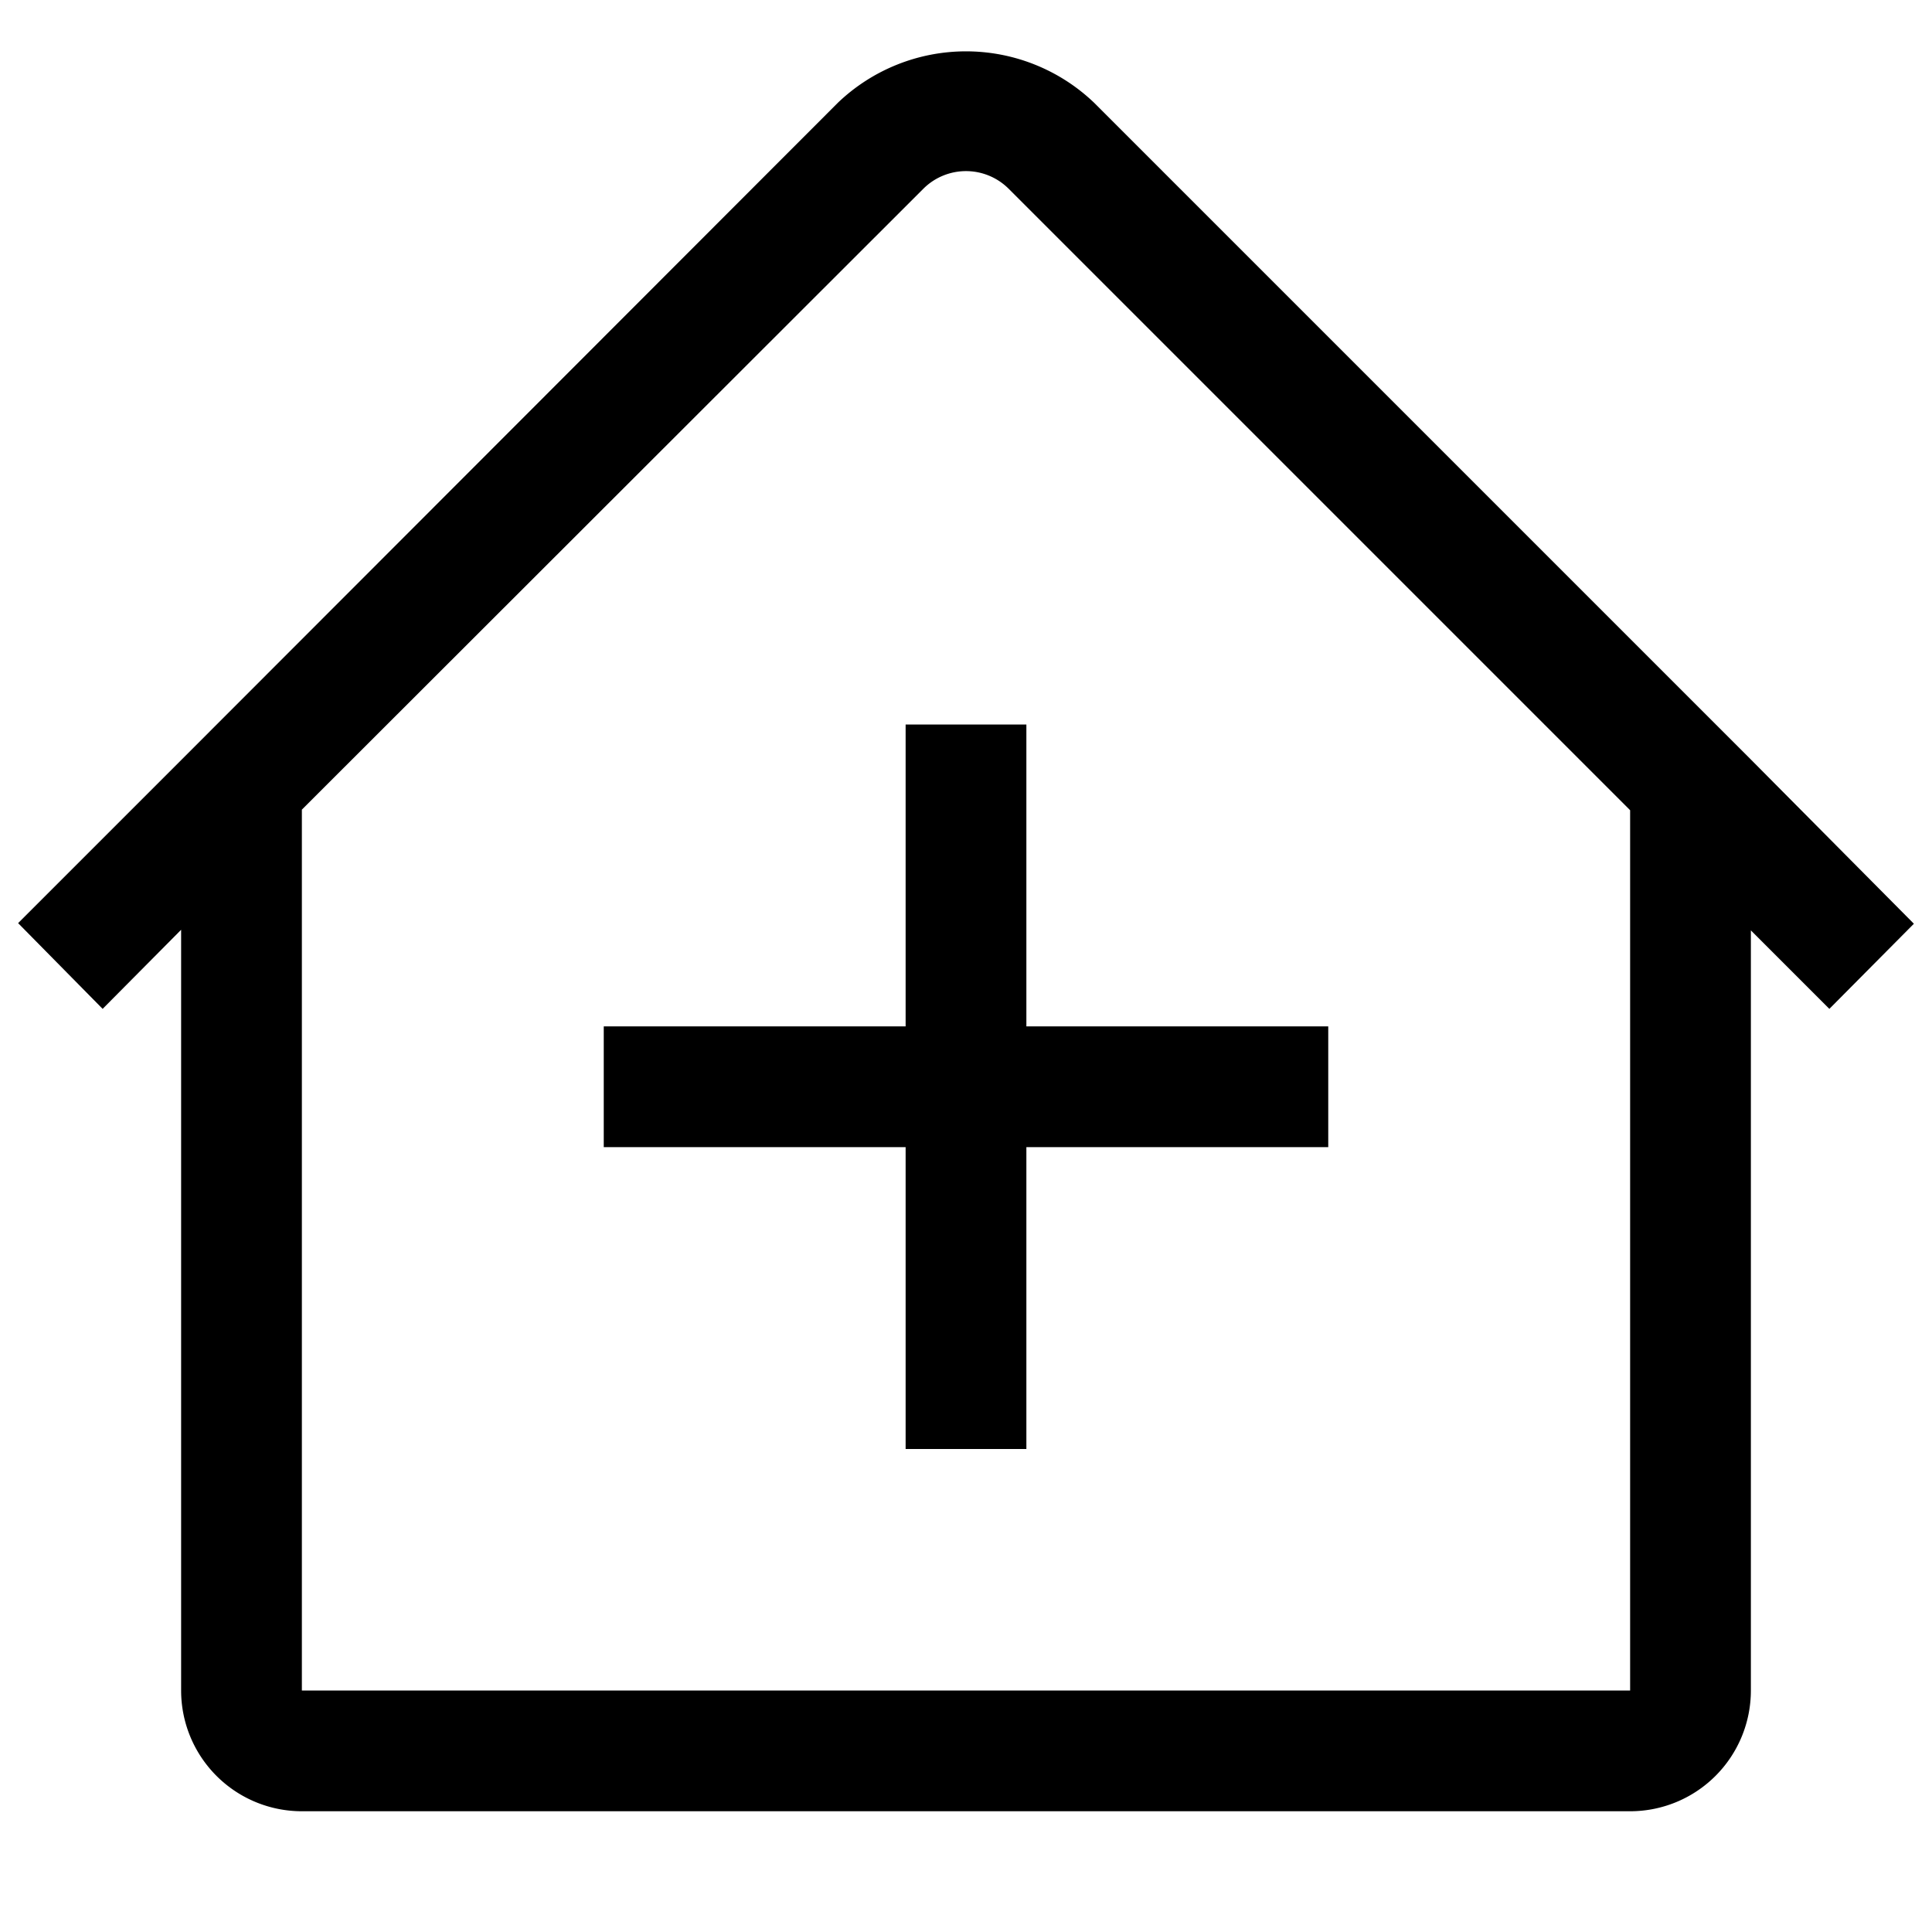 <svg xmlns="http://www.w3.org/2000/svg" viewBox="0 0 32 32" aria-hidden="true" role="presentation" focusable="false" style="display: block; height: 32px; width: 32px; fill: currentcolor;"><path d="M31.7 15.3 29 12.58 18.12 1.7a3.07 3.07 0 0 0-4.24 0L3 12.59l-2.7 2.7 1.4 1.42L3 15.4V28a2 2 0 0 0 2 2h22a2 2 0 0 0 2-2V15.41l1.3 1.3ZM27 28H5V13.41L15.3 3.12a1 1 0 0 1 1.4 0L27 13.42ZM17 12v5h5v2h-5v5h-2v-5h-5v-2h5v-5Z"></path></svg>